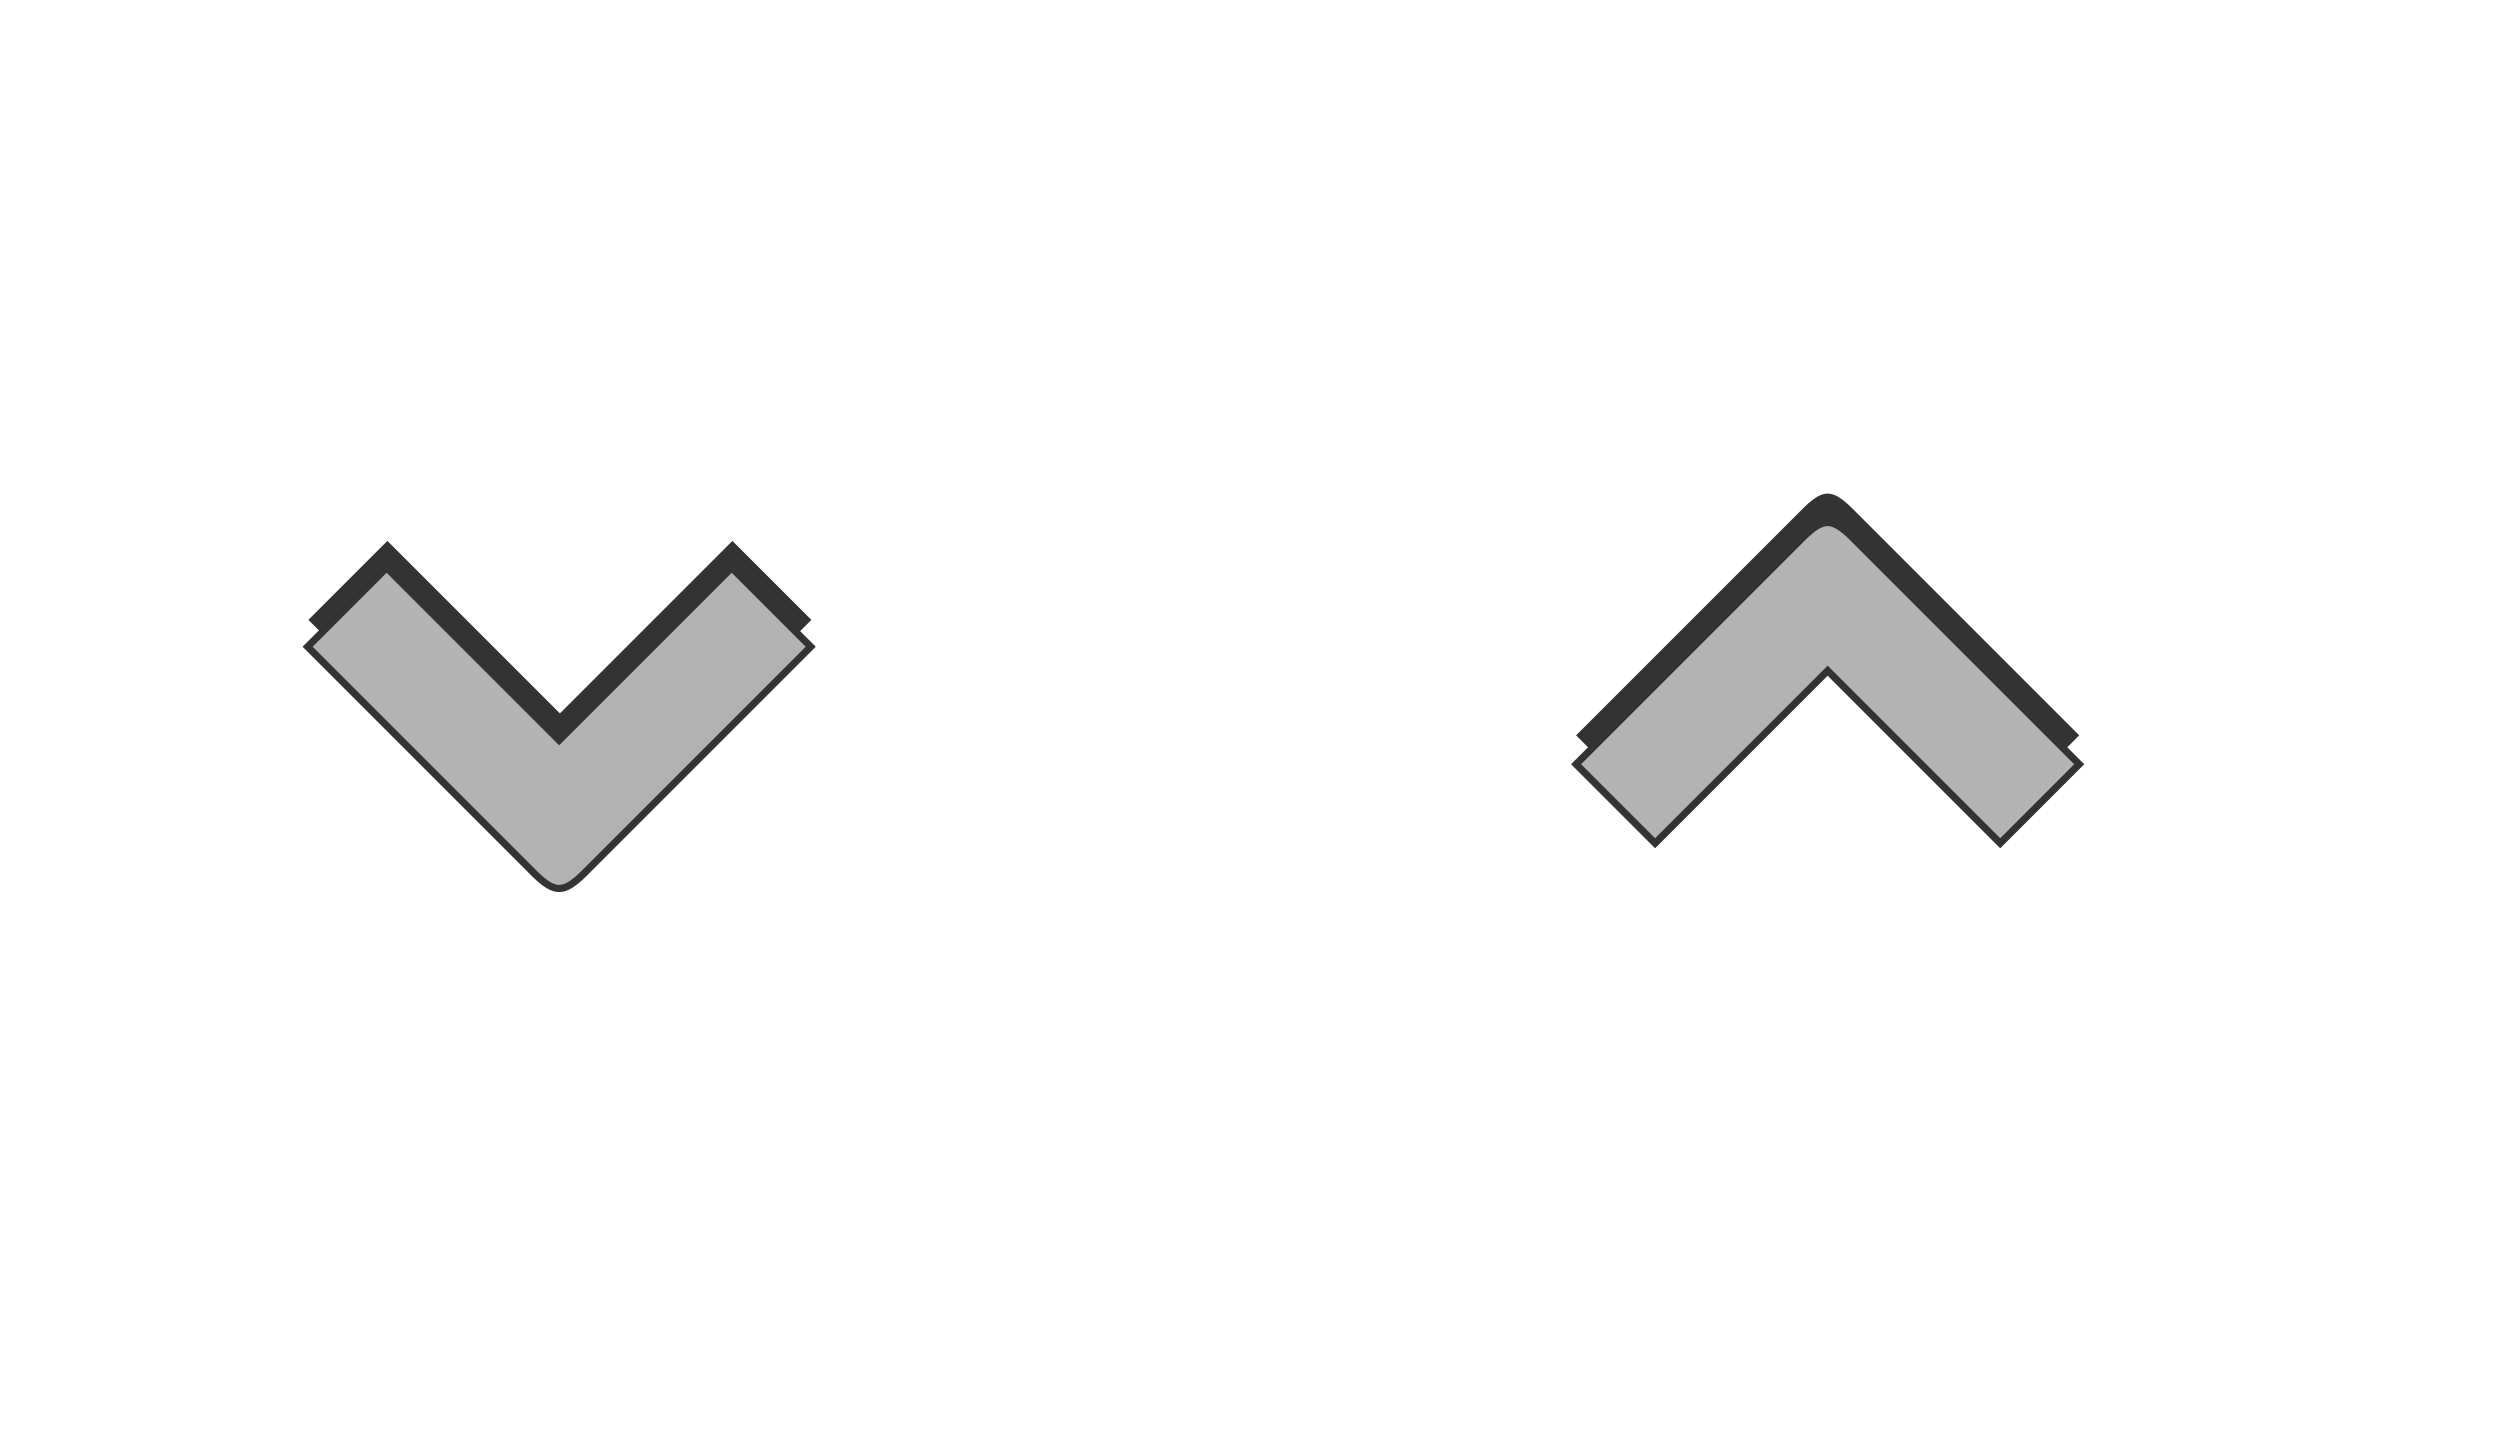 <?xml version="1.0" encoding="UTF-8" standalone="no"?>
<!-- Created with Inkscape (http://www.inkscape.org/) -->

<svg
   xmlns:dc="http://purl.org/dc/elements/1.1/"
   xmlns:cc="http://creativecommons.org/ns#"
   xmlns:rdf="http://www.w3.org/1999/02/22-rdf-syntax-ns#"
   xmlns:svg="http://www.w3.org/2000/svg"
   xmlns="http://www.w3.org/2000/svg"
   xmlns:xlink="http://www.w3.org/1999/xlink"
   xmlns:sodipodi="http://sodipodi.sourceforge.net/DTD/sodipodi-0.dtd"
   xmlns:inkscape="http://www.inkscape.org/namespaces/inkscape"
   width="350"
   height="200"
   id="svg6462"
   version="1.1"
   inkscape:version="0.48.4 r9939"
   sodipodi:docname="arrow_up_down_lighter.svg"
   inkscape:export-filename="/home/jrbastien/Ubuntu One/CoverArt/UpDownArrows.png"
   inkscape:export-xdpi="90"
   inkscape:export-ydpi="90">
  <sodipodi:namedview
     id="base"
     pagecolor="#ffffff"
     bordercolor="#666666"
     borderopacity="1.0"
     inkscape:pageopacity="0.0"
     inkscape:pageshadow="2"
     inkscape:zoom="0.6038404"
     inkscape:cx="255.36076"
     inkscape:cy="58.144536"
     inkscape:document-units="px"
     inkscape:current-layer="layer1"
     showgrid="false"
     inkscape:window-width="1440"
     inkscape:window-height="838"
     inkscape:window-x="1272"
     inkscape:window-y="-8"
     inkscape:window-maximized="1"
     showguides="true"
     inkscape:guide-bbox="true"
     inkscape:snap-global="true" />
  <defs
     id="defs6464">
    <linearGradient
       inkscape:collect="always"
       xlink:href="#linearGradient6364"
       id="linearGradient6370"
       x1="101.429"
       y1="400.553"
       x2="99.124"
       y2="244.952"
       gradientUnits="userSpaceOnUse"
       gradientTransform="matrix(1.34,0,0,1.34,-155.221,-66.381)" />
    <linearGradient
       inkscape:collect="always"
       id="linearGradient6364">
      <stop
         style="stop-color:#4d4d4d;stop-opacity:1;"
         offset="0"
         id="stop6366" />
      <stop
         style="stop-color:#4d4d4d;stop-opacity:0;"
         offset="1"
         id="stop6368" />
    </linearGradient>
    <linearGradient
       inkscape:collect="always"
       id="linearGradient6364-8">
      <stop
         style="stop-color:#4d4d4d;stop-opacity:1;"
         offset="0"
         id="stop6366-5" />
      <stop
         style="stop-color:#4d4d4d;stop-opacity:0;"
         offset="1"
         id="stop6368-9" />
    </linearGradient>
    <linearGradient
       y2="244.952"
       x2="99.124"
       y1="400.553"
       x1="101.429"
       gradientTransform="matrix(1.34,0,0,1.34,-66.591,-328.622)"
       gradientUnits="userSpaceOnUse"
       id="linearGradient6531"
       xlink:href="#linearGradient6364-8"
       inkscape:collect="always" />
    <linearGradient
       y2="244.952"
       x2="99.124"
       y1="400.553"
       x1="101.429"
       gradientTransform="matrix(1.34,0,0,1.34,-31.467,555.954)"
       gradientUnits="userSpaceOnUse"
       id="linearGradient6460"
       xlink:href="#linearGradient6364-2"
       inkscape:collect="always" />
    <linearGradient
       inkscape:collect="always"
       id="linearGradient6364-2">
      <stop
         style="stop-color:#4d4d4d;stop-opacity:1;"
         offset="0"
         id="stop6366-7" />
      <stop
         style="stop-color:#4d4d4d;stop-opacity:0;"
         offset="1"
         id="stop6368-8" />
    </linearGradient>
    <linearGradient
       y2="244.952"
       x2="99.124"
       y1="400.553"
       x1="101.429"
       gradientTransform="matrix(1.34,0,0,-1.34,133.572,1341.199)"
       gradientUnits="userSpaceOnUse"
       id="linearGradient6421-9"
       xlink:href="#linearGradient6364-5-9"
       inkscape:collect="always" />
    <linearGradient
       inkscape:collect="always"
       id="linearGradient6364-5-9">
      <stop
         style="stop-color:#4d4d4d;stop-opacity:1;"
         offset="0"
         id="stop6366-4-1" />
      <stop
         style="stop-color:#4d4d4d;stop-opacity:0;"
         offset="1"
         id="stop6368-6-9" />
    </linearGradient>
    <filter
       id="filter3970"
       inkscape:label="Inner Shadow"
       inkscape:menu="Shadows and Glows"
       inkscape:menu-tooltip="Adds a colorizable drop shadow inside"
       color-interpolation-filters="sRGB">
      <feGaussianBlur
         id="feGaussianBlur3972"
         stdDeviation="4"
         result="result8" />
      <feOffset
         id="feOffset3974"
         dx="4"
         dy="4"
         result="result11" />
      <feComposite
         id="feComposite3976"
         in2="result11"
         result="result6"
         in="SourceGraphic"
         operator="in" />
      <feFlood
         id="feFlood3978"
         result="result10"
         in="result6"
         flood-opacity="1"
         flood-color="rgb(0,0,0)" />
      <feBlend
         id="feBlend3980"
         in2="result10"
         mode="normal"
         in="result6"
         result="result12" />
      <feComposite
         id="feComposite3982"
         in2="SourceGraphic"
         result="result2"
         operator="in" />
    </filter>
    <filter
       id="filter3984"
       inkscape:label="Inner Shadow"
       inkscape:menu="Shadows and Glows"
       inkscape:menu-tooltip="Adds a colorizable drop shadow inside"
       color-interpolation-filters="sRGB">
      <feGaussianBlur
         id="feGaussianBlur3986"
         stdDeviation="4"
         result="result8" />
      <feOffset
         id="feOffset3988"
         dx="4"
         dy="4"
         result="result11" />
      <feComposite
         id="feComposite3990"
         in2="result11"
         result="result6"
         in="SourceGraphic"
         operator="in" />
      <feFlood
         id="feFlood3992"
         result="result10"
         in="result6"
         flood-opacity="1"
         flood-color="rgb(0,0,0)" />
      <feBlend
         id="feBlend3994"
         in2="result10"
         mode="normal"
         in="result6"
         result="result12" />
      <feComposite
         id="feComposite3996"
         in2="SourceGraphic"
         result="result2"
         operator="in" />
    </filter>
    <filter
       color-interpolation-filters="sRGB"
       inkscape:menu-tooltip="Adds a colorizable drop shadow inside"
       inkscape:menu="Shadows and Glows"
       inkscape:label="Inner Shadow"
       id="filter3142">
      <feGaussianBlur
         result="result8"
         stdDeviation="4"
         id="feGaussianBlur3144" />
      <feOffset
         result="result11"
         dy="4"
         dx="4"
         id="feOffset3146" />
      <feComposite
         operator="in"
         in="SourceGraphic"
         result="result6"
         in2="result11"
         id="feComposite3148" />
      <feFlood
         flood-color="rgb(0,0,0)"
         flood-opacity="1"
         in="result6"
         result="result10"
         id="feFlood3150" />
      <feBlend
         result="result12"
         in="result6"
         mode="normal"
         in2="result10"
         id="feBlend3152" />
      <feComposite
         operator="in"
         result="result2"
         in2="SourceGraphic"
         id="feComposite3154" />
    </filter>
    <filter
       color-interpolation-filters="sRGB"
       inkscape:menu-tooltip="Adds a colorizable drop shadow inside"
       inkscape:menu="Shadows and Glows"
       inkscape:label="Inner Shadow"
       id="filter3938">
      <feGaussianBlur
         result="result8"
         stdDeviation="4"
         id="feGaussianBlur3940" />
      <feOffset
         result="result11"
         dy="4"
         dx="4"
         id="feOffset3942" />
      <feComposite
         operator="in"
         in="SourceGraphic"
         result="result6"
         in2="result11"
         id="feComposite3944" />
      <feFlood
         flood-color="rgb(0,0,0)"
         flood-opacity="1"
         in="result6"
         result="result10"
         id="feFlood3946" />
      <feBlend
         result="result12"
         in="result6"
         mode="normal"
         in2="result10"
         id="feBlend3948" />
      <feComposite
         operator="in"
         result="result2"
         in2="SourceGraphic"
         id="feComposite3950" />
    </filter>
    <filter
       color-interpolation-filters="sRGB"
       inkscape:menu-tooltip="Adds a colorizable drop shadow inside"
       inkscape:menu="Shadows and Glows"
       inkscape:label="Inner Shadow"
       id="filter3060">
      <feGaussianBlur
         result="result8"
         stdDeviation="4"
         id="feGaussianBlur3062" />
      <feOffset
         result="result11"
         dy="4"
         dx="4"
         id="feOffset3064" />
      <feComposite
         operator="in"
         in="SourceGraphic"
         result="result6"
         in2="result11"
         id="feComposite3066" />
      <feFlood
         flood-color="rgb(0,0,0)"
         flood-opacity="1"
         in="result6"
         result="result10"
         id="feFlood3068" />
      <feBlend
         result="result12"
         in="result6"
         mode="normal"
         in2="result10"
         id="feBlend3070" />
      <feComposite
         operator="in"
         result="result2"
         in2="SourceGraphic"
         id="feComposite3072" />
    </filter>
    <filter
       id="filter4056"
       inkscape:label="Inner Shadow"
       inkscape:menu="Shadows and Glows"
       inkscape:menu-tooltip="Adds a colorizable drop shadow inside"
       color-interpolation-filters="sRGB">
      <feGaussianBlur
         id="feGaussianBlur4058"
         stdDeviation="10"
         result="result8" />
      <feOffset
         id="feOffset4060"
         dx="4"
         dy="4"
         result="result11" />
      <feComposite
         id="feComposite4062"
         in2="result11"
         result="result6"
         in="SourceGraphic"
         operator="in" />
      <feFlood
         id="feFlood4064"
         result="result10"
         in="result6"
         flood-opacity="1"
         flood-color="rgb(0,0,0)" />
      <feBlend
         id="feBlend4066"
         in2="result10"
         mode="normal"
         in="result6"
         result="result12" />
      <feComposite
         id="feComposite4068"
         in2="SourceGraphic"
         result="result2"
         operator="in" />
    </filter>
    <filter
       id="filter4070"
       inkscape:label="Darken edges"
       inkscape:menu="Shadows and Glows"
       inkscape:menu-tooltip="Darken the edges with an inner blur"
       color-interpolation-filters="sRGB">
      <feGaussianBlur
         id="feGaussianBlur4072"
         stdDeviation="10"
         result="result8" />
      <feOffset
         id="feOffset4074"
         dx="4"
         dy="4"
         result="result11" />
      <feComposite
         id="feComposite4076"
         in2="result11"
         result="result6"
         in="SourceGraphic"
         operator="in" />
      <feFlood
         id="feFlood4078"
         result="result10"
         in="result6"
         flood-opacity="1"
         flood-color="rgb(0,0,0)" />
      <feBlend
         id="feBlend4080"
         in2="result10"
         mode="normal"
         in="result6"
         result="result12" />
      <feComposite
         id="feComposite4082"
         in2="SourceGraphic"
         result="fbSourceGraphic"
         operator="in" />
      <feColorMatrix
         result="fbSourceGraphicAlpha"
         in="fbSourceGraphic"
         values="0 0 0 -1 0 0 0 0 -1 0 0 0 0 -1 0 0 0 0 1 0"
         id="feColorMatrix3318" />
      <feGaussianBlur
         id="feGaussianBlur3320"
         result="result6"
         stdDeviation="1.5"
         in="fbSourceGraphic" />
      <feComposite
         in2="result6"
         id="feComposite3322"
         operator="atop"
         in="fbSourceGraphic"
         result="result8" />
      <feComposite
         in2="fbSourceGraphicAlpha"
         id="feComposite3324"
         in="result8"
         operator="atop"
         result="result9" />
    </filter>
    <filter
       id="filter4092"
       inkscape:label="Inner Shadow"
       inkscape:menu="Shadows and Glows"
       inkscape:menu-tooltip="Adds a colorizable drop shadow inside"
       color-interpolation-filters="sRGB">
      <feGaussianBlur
         id="feGaussianBlur4094"
         result="result6"
         stdDeviation="1.5" />
      <feComposite
         id="feComposite4096"
         in2="result6"
         operator="atop"
         in="SourceGraphic"
         result="result8" />
      <feComposite
         id="feComposite4098"
         in2="SourceAlpha"
         in="result8"
         operator="atop"
         result="fbSourceGraphic" />
      <feColorMatrix
         result="fbSourceGraphicAlpha"
         in="fbSourceGraphic"
         values="0 0 0 -1 0 0 0 0 -1 0 0 0 0 -1 0 0 0 0 1 0"
         id="feColorMatrix3076" />
      <feGaussianBlur
         id="feGaussianBlur3078"
         stdDeviation="4"
         result="result8"
         in="fbSourceGraphic" />
      <feOffset
         id="feOffset3080"
         dx="4"
         dy="4"
         result="result11" />
      <feComposite
         id="feComposite3082"
         in2="result11"
         result="result6"
         in="fbSourceGraphic"
         operator="in" />
      <feFlood
         id="feFlood3084"
         result="result10"
         in="result6"
         flood-opacity="1"
         flood-color="rgb(0,0,0)" />
      <feBlend
         id="feBlend3086"
         in2="result10"
         mode="normal"
         in="result6"
         result="result12" />
      <feComposite
         id="feComposite3088"
         in2="fbSourceGraphic"
         result="result2"
         operator="in" />
    </filter>
    <filter
       id="filter4100"
       inkscape:label="Darken edges"
       inkscape:menu="Shadows and Glows"
       inkscape:menu-tooltip="Darken the edges with an inner blur"
       color-interpolation-filters="sRGB">
      <feGaussianBlur
         id="feGaussianBlur4102"
         result="result6"
         stdDeviation="1.5" />
      <feComposite
         id="feComposite4104"
         in2="result6"
         operator="atop"
         in="SourceGraphic"
         result="result8" />
      <feComposite
         id="feComposite4106"
         in2="SourceAlpha"
         in="result8"
         operator="atop"
         result="result9" />
    </filter>
    <filter
       id="filter4108"
       inkscape:label="Inner Shadow"
       inkscape:menu="Shadows and Glows"
       inkscape:menu-tooltip="Adds a colorizable drop shadow inside"
       color-interpolation-filters="sRGB">
      <feGaussianBlur
         id="feGaussianBlur4110"
         stdDeviation="4"
         result="result8" />
      <feOffset
         id="feOffset4112"
         dx="4"
         dy="4"
         result="result11" />
      <feComposite
         id="feComposite4114"
         in2="result11"
         result="result6"
         in="SourceGraphic"
         operator="in" />
      <feFlood
         id="feFlood4116"
         result="result10"
         in="result6"
         flood-opacity="1"
         flood-color="rgb(0,0,0)" />
      <feBlend
         id="feBlend4118"
         in2="result10"
         mode="normal"
         in="result6"
         result="result12" />
      <feComposite
         id="feComposite4120"
         in2="SourceGraphic"
         result="result2"
         operator="in" />
    </filter>
    <filter
       id="filter4122"
       inkscape:label="Inner Shadow"
       inkscape:menu="Shadows and Glows"
       inkscape:menu-tooltip="Adds a colorizable drop shadow inside"
       color-interpolation-filters="sRGB">
      <feGaussianBlur
         id="feGaussianBlur4124"
         stdDeviation="4"
         result="result8" />
      <feOffset
         id="feOffset4126"
         dx="4"
         dy="4"
         result="result11" />
      <feComposite
         id="feComposite4128"
         in2="result11"
         result="result6"
         in="SourceGraphic"
         operator="in" />
      <feFlood
         id="feFlood4130"
         result="result10"
         in="result6"
         flood-opacity="1"
         flood-color="rgb(0,0,0)" />
      <feBlend
         id="feBlend4132"
         in2="result10"
         mode="normal"
         in="result6"
         result="result12" />
      <feComposite
         id="feComposite4134"
         in2="SourceGraphic"
         result="result2"
         operator="in" />
    </filter>
    <filter
       id="filter4056-2"
       inkscape:label="Inner Shadow"
       inkscape:menu="Shadows and Glows"
       inkscape:menu-tooltip="Adds a colorizable drop shadow inside"
       color-interpolation-filters="sRGB">
      <feGaussianBlur
         id="feGaussianBlur4058-5"
         stdDeviation="10"
         result="result8" />
      <feOffset
         id="feOffset4060-5"
         dx="4"
         dy="4"
         result="result11" />
      <feComposite
         id="feComposite4062-7"
         in2="result11"
         result="result6"
         in="SourceGraphic"
         operator="in" />
      <feFlood
         id="feFlood4064-4"
         result="result10"
         in="result6"
         flood-opacity="1"
         flood-color="rgb(0,0,0)" />
      <feBlend
         id="feBlend4066-6"
         in2="result10"
         mode="normal"
         in="result6"
         result="result12" />
      <feComposite
         id="feComposite4068-4"
         in2="SourceGraphic"
         result="result2"
         operator="in" />
    </filter>
    <filter
       id="filter4070-0"
       inkscape:label="Darken edges"
       inkscape:menu="Shadows and Glows"
       inkscape:menu-tooltip="Darken the edges with an inner blur"
       color-interpolation-filters="sRGB">
      <feGaussianBlur
         id="feGaussianBlur4072-1"
         stdDeviation="7"
         result="result8" />
      <feOffset
         id="feOffset4074-2"
         dx="4"
         dy="4"
         result="result11" />
      <feComposite
         id="feComposite4076-8"
         in2="result11"
         result="result6"
         in="SourceGraphic"
         operator="in" />
      <feFlood
         id="feFlood4078-2"
         result="result10"
         in="result6"
         flood-opacity="1"
         flood-color="rgb(0,0,0)" />
      <feBlend
         id="feBlend4080-9"
         in2="result10"
         mode="normal"
         in="result6"
         result="result12" />
      <feComposite
         id="feComposite4082-1"
         in2="SourceGraphic"
         result="fbSourceGraphic"
         operator="in" />
      <feColorMatrix
         result="fbSourceGraphicAlpha"
         in="fbSourceGraphic"
         values="0 0 0 -1 0 0 0 0 -1 0 0 0 0 -1 0 0 0 0 1 0"
         id="feColorMatrix3318-4" />
      <feGaussianBlur
         id="feGaussianBlur3320-2"
         result="result6"
         stdDeviation="1.5"
         in="fbSourceGraphic" />
      <feComposite
         in2="result6"
         id="feComposite3322-1"
         operator="atop"
         in="fbSourceGraphic"
         result="result8" />
      <feComposite
         in2="fbSourceGraphicAlpha"
         id="feComposite3324-7"
         in="result8"
         operator="atop"
         result="result9" />
    </filter>
    <filter
       id="filter4056-0"
       inkscape:label="Inner Shadow"
       inkscape:menu="Shadows and Glows"
       inkscape:menu-tooltip="Adds a colorizable drop shadow inside"
       color-interpolation-filters="sRGB">
      <feGaussianBlur
         id="feGaussianBlur4058-2"
         stdDeviation="7"
         result="result8" />
      <feOffset
         id="feOffset4060-8"
         dx="4"
         dy="4"
         result="result11" />
      <feComposite
         id="feComposite4062-72"
         in2="result11"
         result="result6"
         in="SourceGraphic"
         operator="in" />
      <feFlood
         id="feFlood4064-7"
         result="result10"
         in="result6"
         flood-opacity="1"
         flood-color="rgb(0,0,0)" />
      <feBlend
         id="feBlend4066-4"
         in2="result10"
         mode="normal"
         in="result6"
         result="result12" />
      <feComposite
         id="feComposite4068-6"
         in2="SourceGraphic"
         result="result2"
         operator="in" />
    </filter>
    <filter
       inkscape:collect="always"
       id="filter3894">
      <feGaussianBlur
         inkscape:collect="always"
         stdDeviation="1.63"
         id="feGaussianBlur3896" />
    </filter>
    <filter
       color-interpolation-filters="sRGB"
       inkscape:collect="always"
       id="filter3894-7">
      <feGaussianBlur
         inkscape:collect="always"
         stdDeviation="1.63"
         id="feGaussianBlur3896-1" />
    </filter>
    <filter
       inkscape:collect="always"
       id="filter3954">
      <feGaussianBlur
         inkscape:collect="always"
         stdDeviation="1.626"
         id="feGaussianBlur3956" />
    </filter>
    <filter
       color-interpolation-filters="sRGB"
       inkscape:collect="always"
       id="filter3954-0">
      <feGaussianBlur
         inkscape:collect="always"
         stdDeviation="1.626"
         id="feGaussianBlur3956-0" />
    </filter>
    <filter
       inkscape:collect="always"
       id="filter6413">
      <feGaussianBlur
         inkscape:collect="always"
         stdDeviation="0.57"
         id="feGaussianBlur6415" />
    </filter>
    <filter
       color-interpolation-filters="sRGB"
       inkscape:collect="always"
       id="filter6413-5">
      <feGaussianBlur
         inkscape:collect="always"
         stdDeviation="0.57"
         id="feGaussianBlur6415-6" />
    </filter>
    <filter
       inkscape:collect="always"
       id="filter6515">
      <feGaussianBlur
         inkscape:collect="always"
         stdDeviation="0.865"
         id="feGaussianBlur6517" />
    </filter>
    <filter
       color-interpolation-filters="sRGB"
       inkscape:collect="always"
       id="filter6515-3">
      <feGaussianBlur
         inkscape:collect="always"
         stdDeviation="0.865"
         id="feGaussianBlur6517-3" />
    </filter>
  </defs>
  <g
     inkscape:label="Calque 1"
     inkscape:groupmode="layer"
     id="layer1"
     transform="translate(0,-852.362)">
    <rect
       style="opacity:0.549;color:#000000;fill:none;stroke:none;stroke-width:0.996;marker:none;visibility:visible;display:inline;overflow:visible;enable-background:accumulate"
       id="rect3927"
       width="128"
       height="128"
       x="14.282"
       y="891.199"
       inkscape:export-filename="/home/jrbastien/Ubuntu One/CoverArt/1.0 New light/arrow_down.png"
       inkscape:export-xdpi="90"
       inkscape:export-ydpi="90" />
    <path
       style="color:#000000;fill:#333333;fill-opacity:1;fill-rule:nonzero;stroke:none;stroke-width:0.518;marker:none;visibility:visible;display:inline;overflow:visible;filter:url(#filter6413);enable-background:accumulate"
       d="m -238.735,1023.418 22.915,22.915 0.022,-0.022 0.022,0.022 22.915,-22.915 -7.204,-7.204 -15.733,15.733 -15.733,-15.733 -7.204,7.204 z"
       id="rect5581-7"
       inkscape:connector-curvature="0"
       transform="matrix(1.535,0,0,1.535,409.634,-631.801)"
       inkscape:export-filename="/home/jrbastien/Ubuntu One/CoverArt/1.0 New light/arrow_down.png"
       inkscape:export-xdpi="90"
       inkscape:export-ydpi="90" />
    <path
       style="color:#000000;fill:#ffffff;fill-opacity:1;fill-rule:nonzero;stroke:none;stroke-width:0.518;marker:none;visibility:visible;display:inline;overflow:visible;filter:url(#filter6413-5);enable-background:accumulate"
       d="m -238.735,1027.951 22.915,22.915 0.022,-0.022 0.022,0.022 22.915,-22.915 -7.204,-7.204 -15.733,15.733 -15.733,-15.733 -7.204,7.204 z"
       id="rect5581-7-4"
       inkscape:connector-curvature="0"
       transform="matrix(1.535,0,0,1.535,409.634,-631.801)"
       inkscape:export-filename="/home/jrbastien/Ubuntu One/CoverArt/1.0 New light/arrow_down.png"
       inkscape:export-xdpi="90"
       inkscape:export-ydpi="90" />
    <path
       style="color:#000000;fill:#b3b3b3;fill-opacity:1;fill-rule:nonzero;stroke:#333333;stroke-width:1;stroke-miterlimit:4;stroke-dasharray:none;marker:none;visibility:visible;display:inline;overflow:visible;enable-background:accumulate"
       d="m 43.063,942.906 c 0,0 21.264,21.264 31.896,31.896 2.677,2.568 3.93,2.612 6.613,0.032 10.643,-10.643 21.286,-21.286 31.928,-31.928 l -11.061,-11.061 -24.158,24.158 -24.158,-24.158 z"
       id="rect5581"
       inkscape:connector-curvature="0"
       sodipodi:nodetypes="cccccccc"
       inkscape:export-filename="/home/jrbastien/Ubuntu One/CoverArt/1.0 New light/arrow_down.png"
       inkscape:export-xdpi="90"
       inkscape:export-ydpi="90" />
    <g
       id="g6548"
       inkscape:export-filename="/home/jrbastien/Ubuntu One/CoverArt/1.0 New light/arrow_up.png"
       inkscape:export-xdpi="90"
       inkscape:export-ydpi="90">
      <rect
         y="884.425"
         x="191.871"
         height="128"
         width="128"
         id="rect3987"
         style="opacity:0.549;color:#000000;fill:none;stroke:none;stroke-width:1.321;marker:none;visibility:visible;display:inline;overflow:visible;enable-background:accumulate" />
      <g
         transform="translate(229.107,-171.882)"
         id="g6543">
        <path
           style="color:#000000;fill:#333333;fill-opacity:1;fill-rule:nonzero;stroke:none;stroke-width:1;marker:none;visibility:visible;display:inline;overflow:visible;filter:url(#filter6515);enable-background:accumulate"
           d="m 61.983,1127.189 c 0,0 -21.264,-21.264 -31.896,-31.896 -2.677,-2.568 -3.93,-2.612 -6.613,-0.032 -10.643,10.643 -21.286,21.286 -31.928,31.928 l 11.061,11.061 24.158,-24.158 24.158,24.158 z"
           id="rect5581-78-0"
           inkscape:connector-curvature="0"
           sodipodi:nodetypes="cccccccc"
           inkscape:export-filename="/home/jrbastien/Ubuntu One/CoverArt/1.0 New light/arrow_down.png"
           inkscape:export-xdpi="90"
           inkscape:export-ydpi="90" />
        <path
           style="color:#000000;fill:#ffffff;fill-opacity:1;fill-rule:nonzero;stroke:none;stroke-width:1;marker:none;visibility:visible;display:inline;overflow:visible;filter:url(#filter6515-3);enable-background:accumulate"
           d="m 61.983,1136.206 c 0,0 -21.264,-21.264 -31.896,-31.896 -2.677,-2.568 -3.93,-2.612 -6.613,-0.032 -10.643,10.643 -21.286,21.286 -31.928,31.928 l 11.061,11.061 24.158,-24.158 24.158,24.158 z"
           id="rect5581-78-0-4"
           inkscape:connector-curvature="0"
           sodipodi:nodetypes="cccccccc"
           inkscape:export-filename="/home/jrbastien/Ubuntu One/CoverArt/1.0 New light/arrow_down.png"
           inkscape:export-xdpi="90"
           inkscape:export-ydpi="90" />
        <path
           style="color:#000000;fill:#b3b3b3;fill-opacity:1;fill-rule:nonzero;stroke:#333333;stroke-width:1;stroke-miterlimit:4;stroke-dasharray:none;marker:none;visibility:visible;display:inline;overflow:visible;enable-background:accumulate"
           d="m 61.983,1131.238 c 0,0 -21.264,-21.264 -31.896,-31.896 -2.677,-2.568 -3.93,-2.612 -6.613,-0.032 -10.643,10.643 -21.286,21.286 -31.928,31.928 l 11.061,11.061 24.158,-24.158 24.158,24.158 z"
           id="rect5581-78"
           inkscape:connector-curvature="0"
           sodipodi:nodetypes="cccccccc"
           inkscape:export-filename="/home/jrbastien/Ubuntu One/CoverArt/1.0 New light/arrow_down.png"
           inkscape:export-xdpi="90"
           inkscape:export-ydpi="90" />
      </g>
    </g>
  </g>
</svg>
